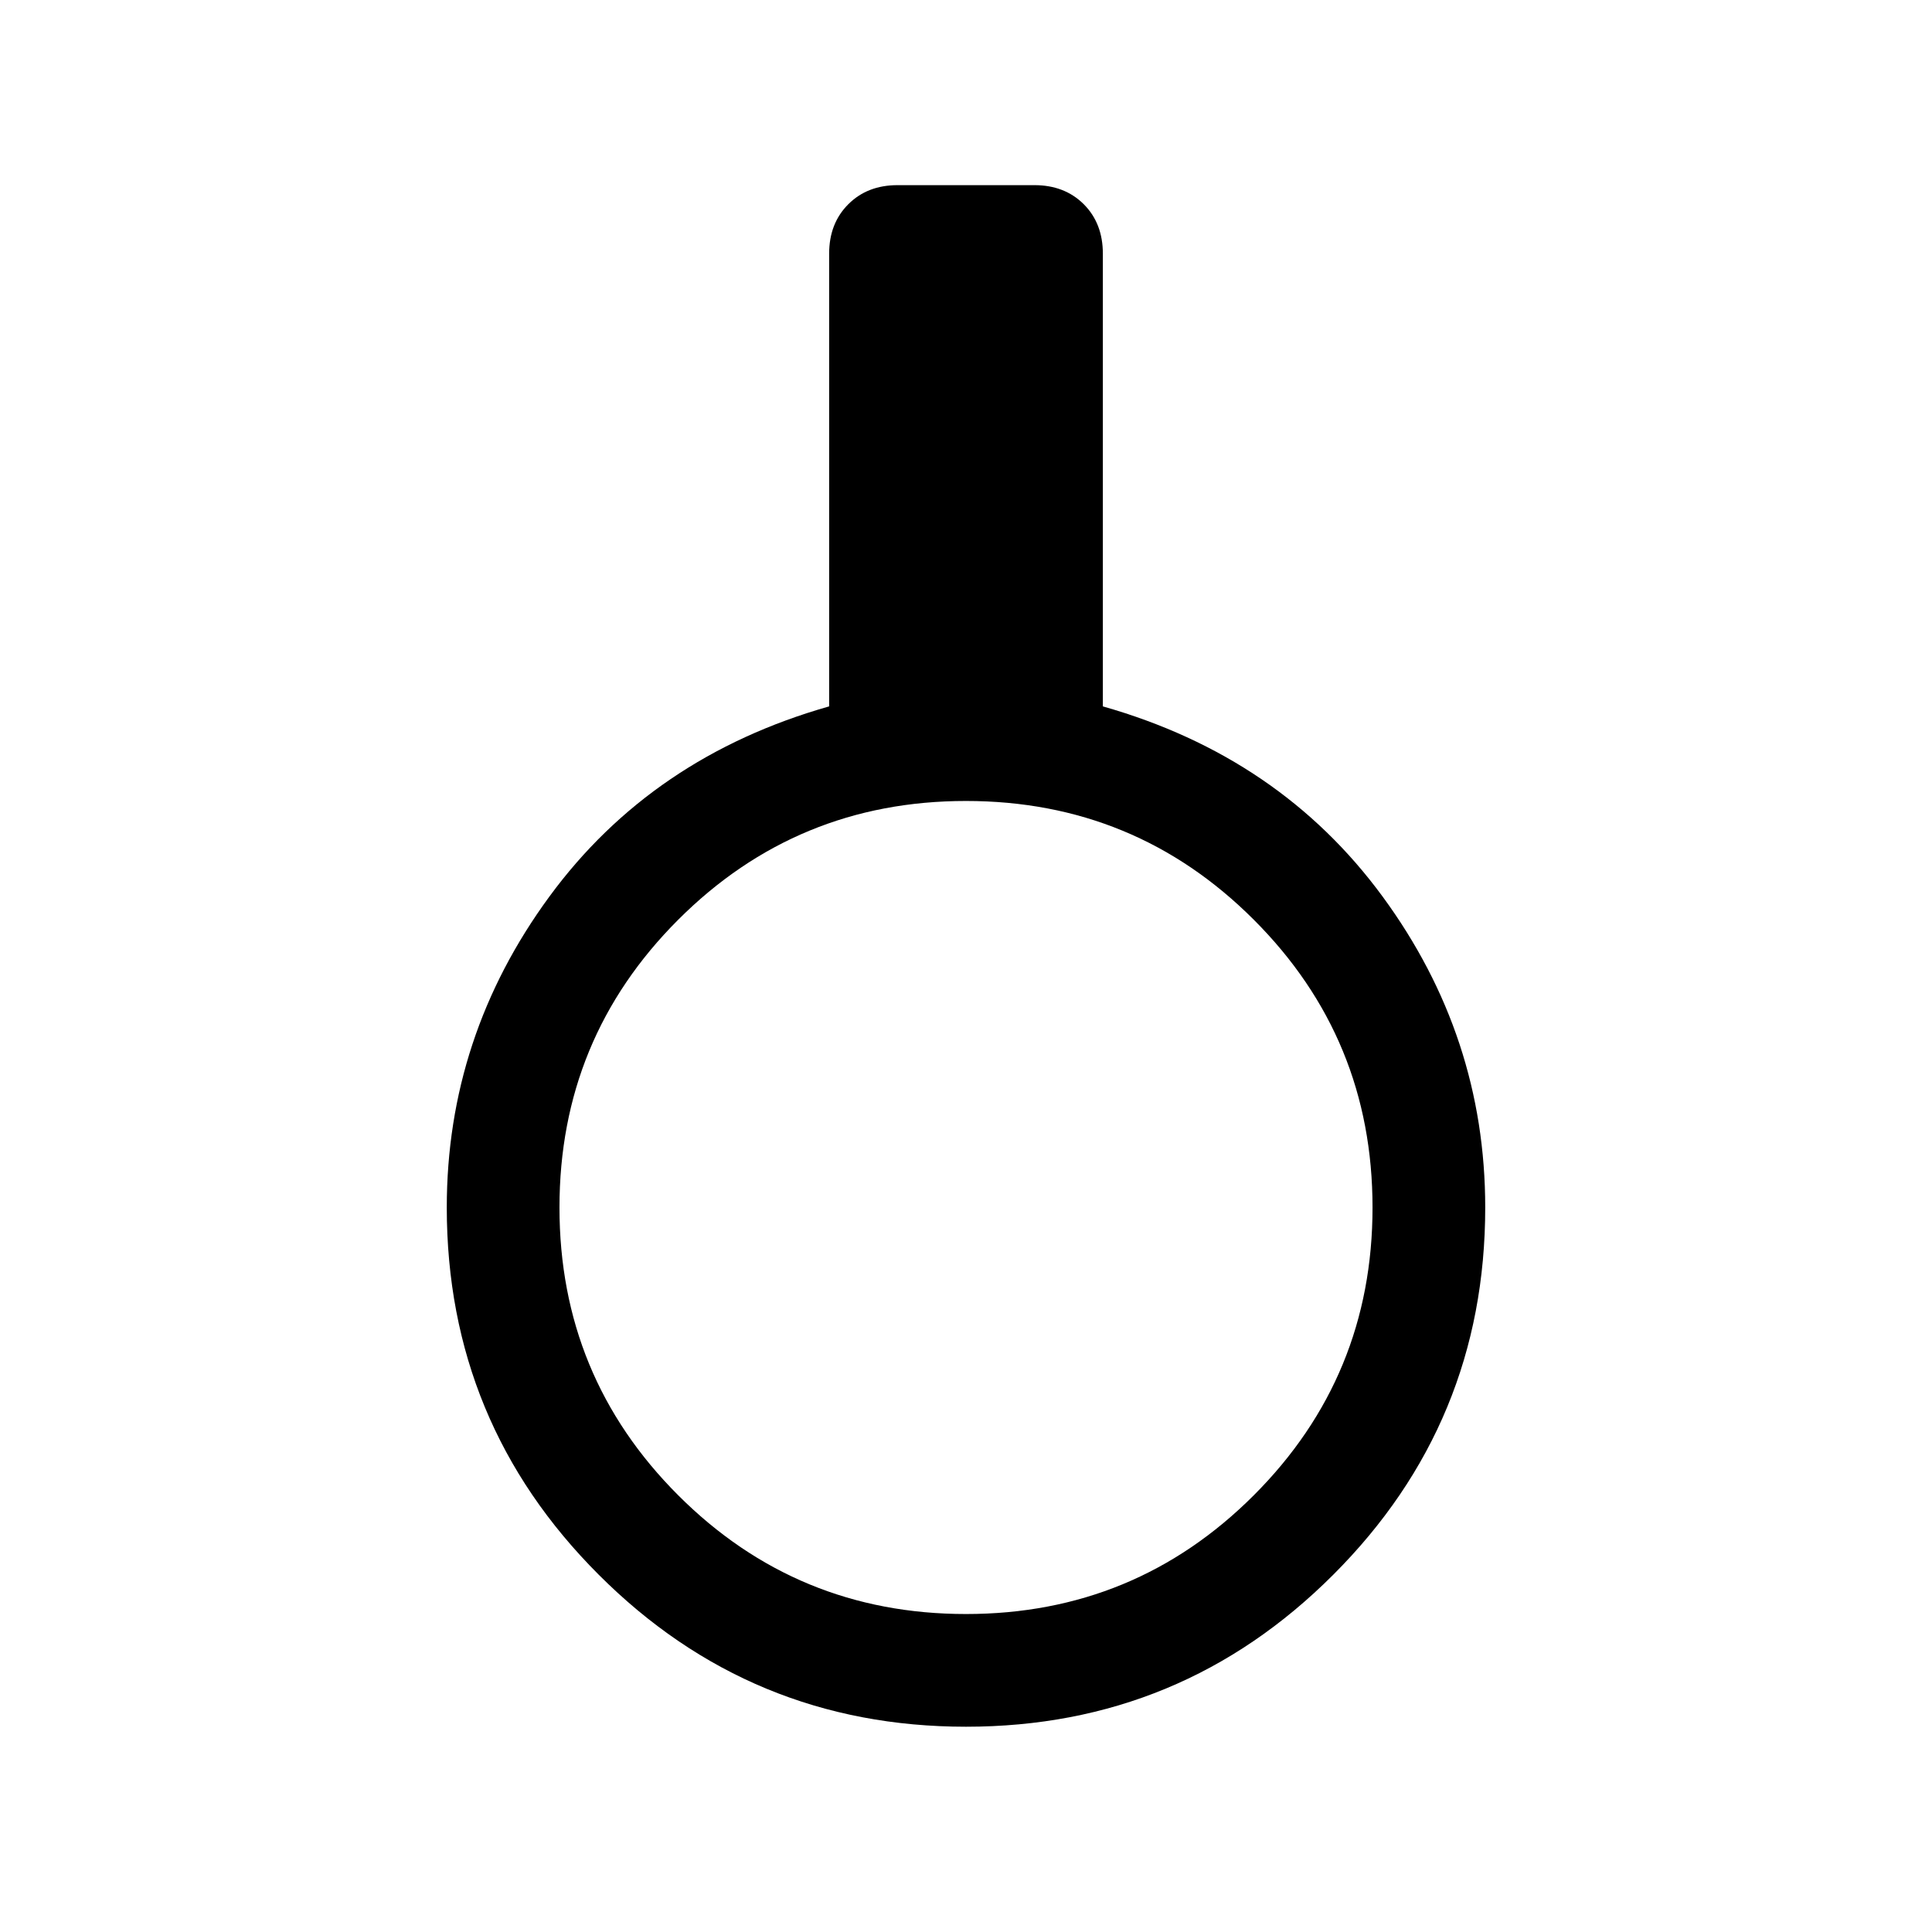 <svg xmlns="http://www.w3.org/2000/svg" height="24" width="24"><path d="M12 21.45Q9.325 21.45 7.438 19.562Q5.55 17.675 5.55 15Q5.55 12.875 6.825 11.137Q8.1 9.4 10.3 8.775V3.15Q10.3 2.775 10.538 2.537Q10.775 2.3 11.15 2.3H12.85Q13.225 2.3 13.463 2.537Q13.7 2.775 13.7 3.15V8.775Q15.9 9.4 17.175 11.137Q18.45 12.875 18.45 15Q18.45 17.675 16.562 19.562Q14.675 21.45 12 21.45ZM12 20.05Q14.1 20.05 15.575 18.575Q17.05 17.1 17.05 15Q17.05 12.9 15.575 11.425Q14.1 9.95 12 9.95Q9.9 9.95 8.425 11.425Q6.95 12.9 6.95 15Q6.95 17.1 8.425 18.575Q9.9 20.05 12 20.05Z"/></svg>